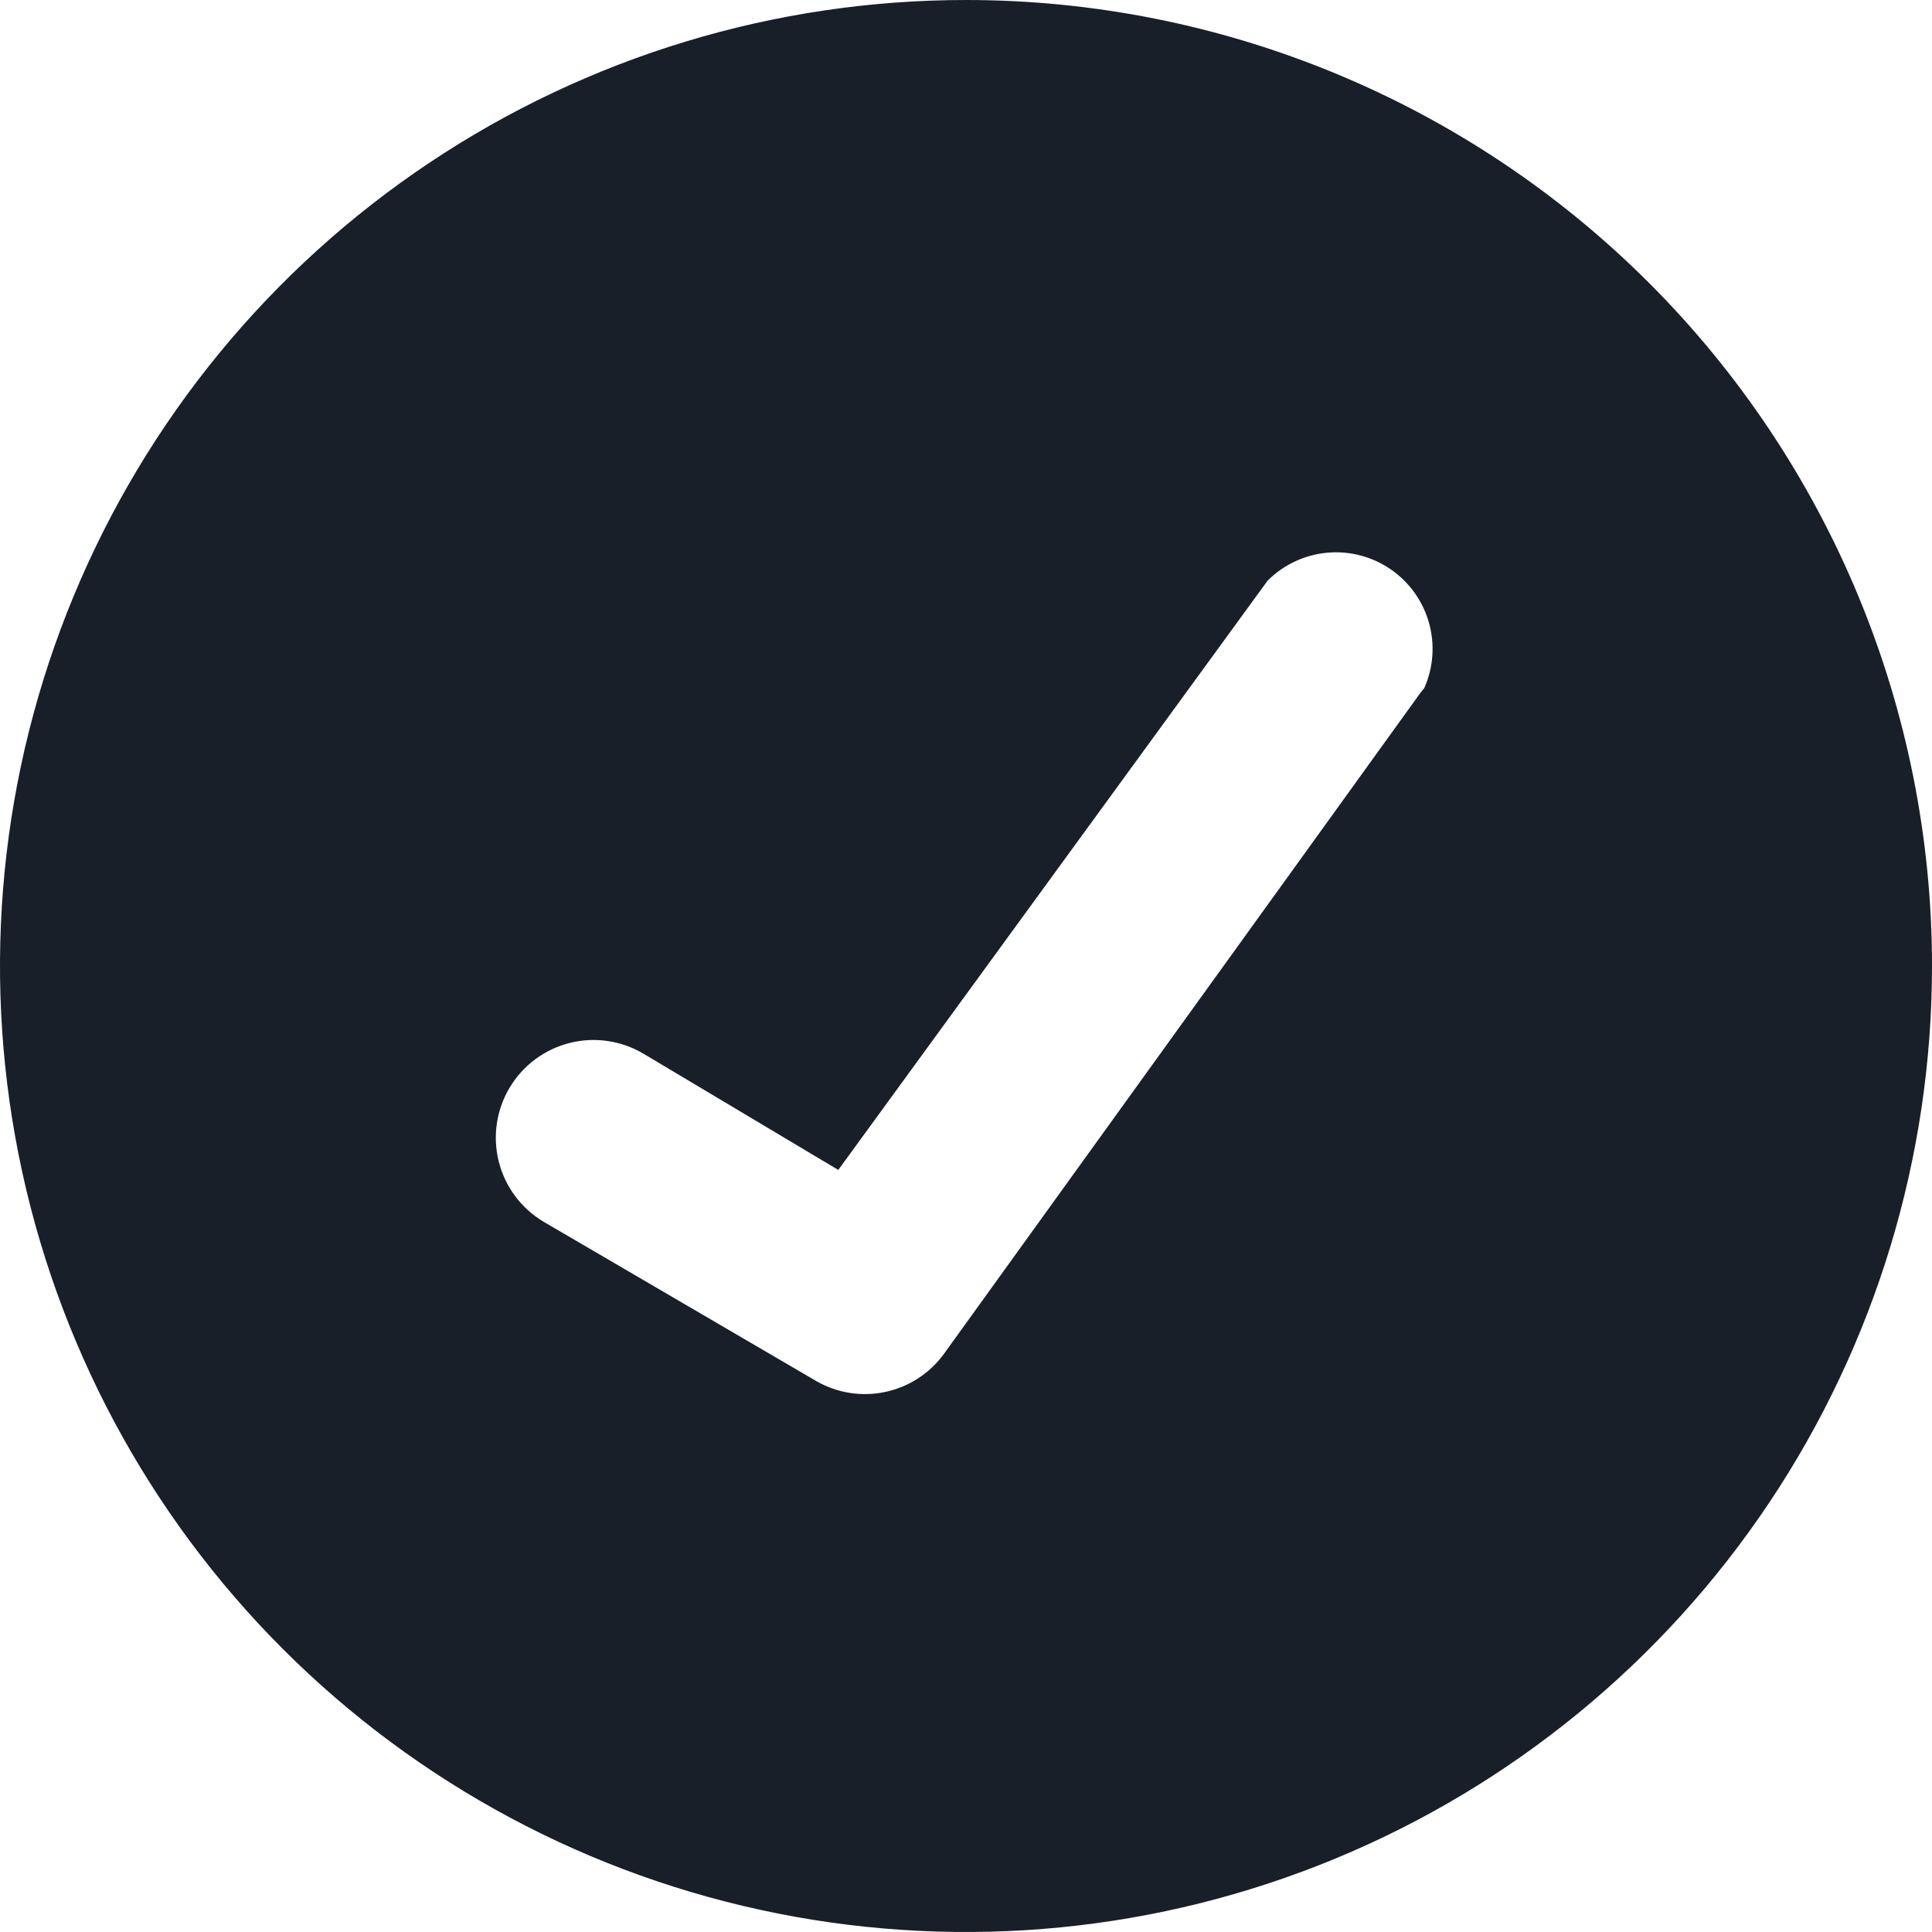 <svg xmlns="http://www.w3.org/2000/svg" width="76" height="76" viewBox="0 0 76 76" fill="none">
    <g clip-path="url(#clip0_1417_753)">
        <path d="M38 0C30.484 0 23.137 2.229 16.888 6.404C10.639 10.58 5.769 16.514 2.893 23.458C0.016 30.402 -0.736 38.042 0.73 45.413C2.196 52.785 5.816 59.556 11.13 64.87C16.444 70.184 23.215 73.804 30.587 75.27C37.958 76.736 45.598 75.984 52.542 73.107C59.486 70.231 65.42 65.361 69.596 59.112C73.771 52.863 76 45.516 76 38C76 27.922 71.996 18.256 64.87 11.13C57.744 4.004 48.078 0 38 0ZM55.86 27.276L37.113 53.284C36.555 54.038 35.74 54.562 34.822 54.756C33.904 54.951 32.947 54.803 32.131 54.34L21.364 48.049C20.491 47.523 19.862 46.671 19.617 45.681C19.372 44.691 19.529 43.645 20.056 42.771C20.582 41.898 21.434 41.269 22.423 41.024C23.413 40.778 24.46 40.936 25.333 41.462L32.976 46.022L49.864 22.842C50.491 22.214 51.318 21.826 52.202 21.743C53.085 21.661 53.969 21.89 54.701 22.392C55.433 22.893 55.967 23.635 56.209 24.488C56.452 25.342 56.388 26.253 56.029 27.064L55.86 27.276Z" fill="#191F28"/>
    </g>
    <defs>
        <clipPath id="clip0_1417_753">
            <rect width="76" height="76" fill="white"/>
        </clipPath>
    </defs>
</svg>